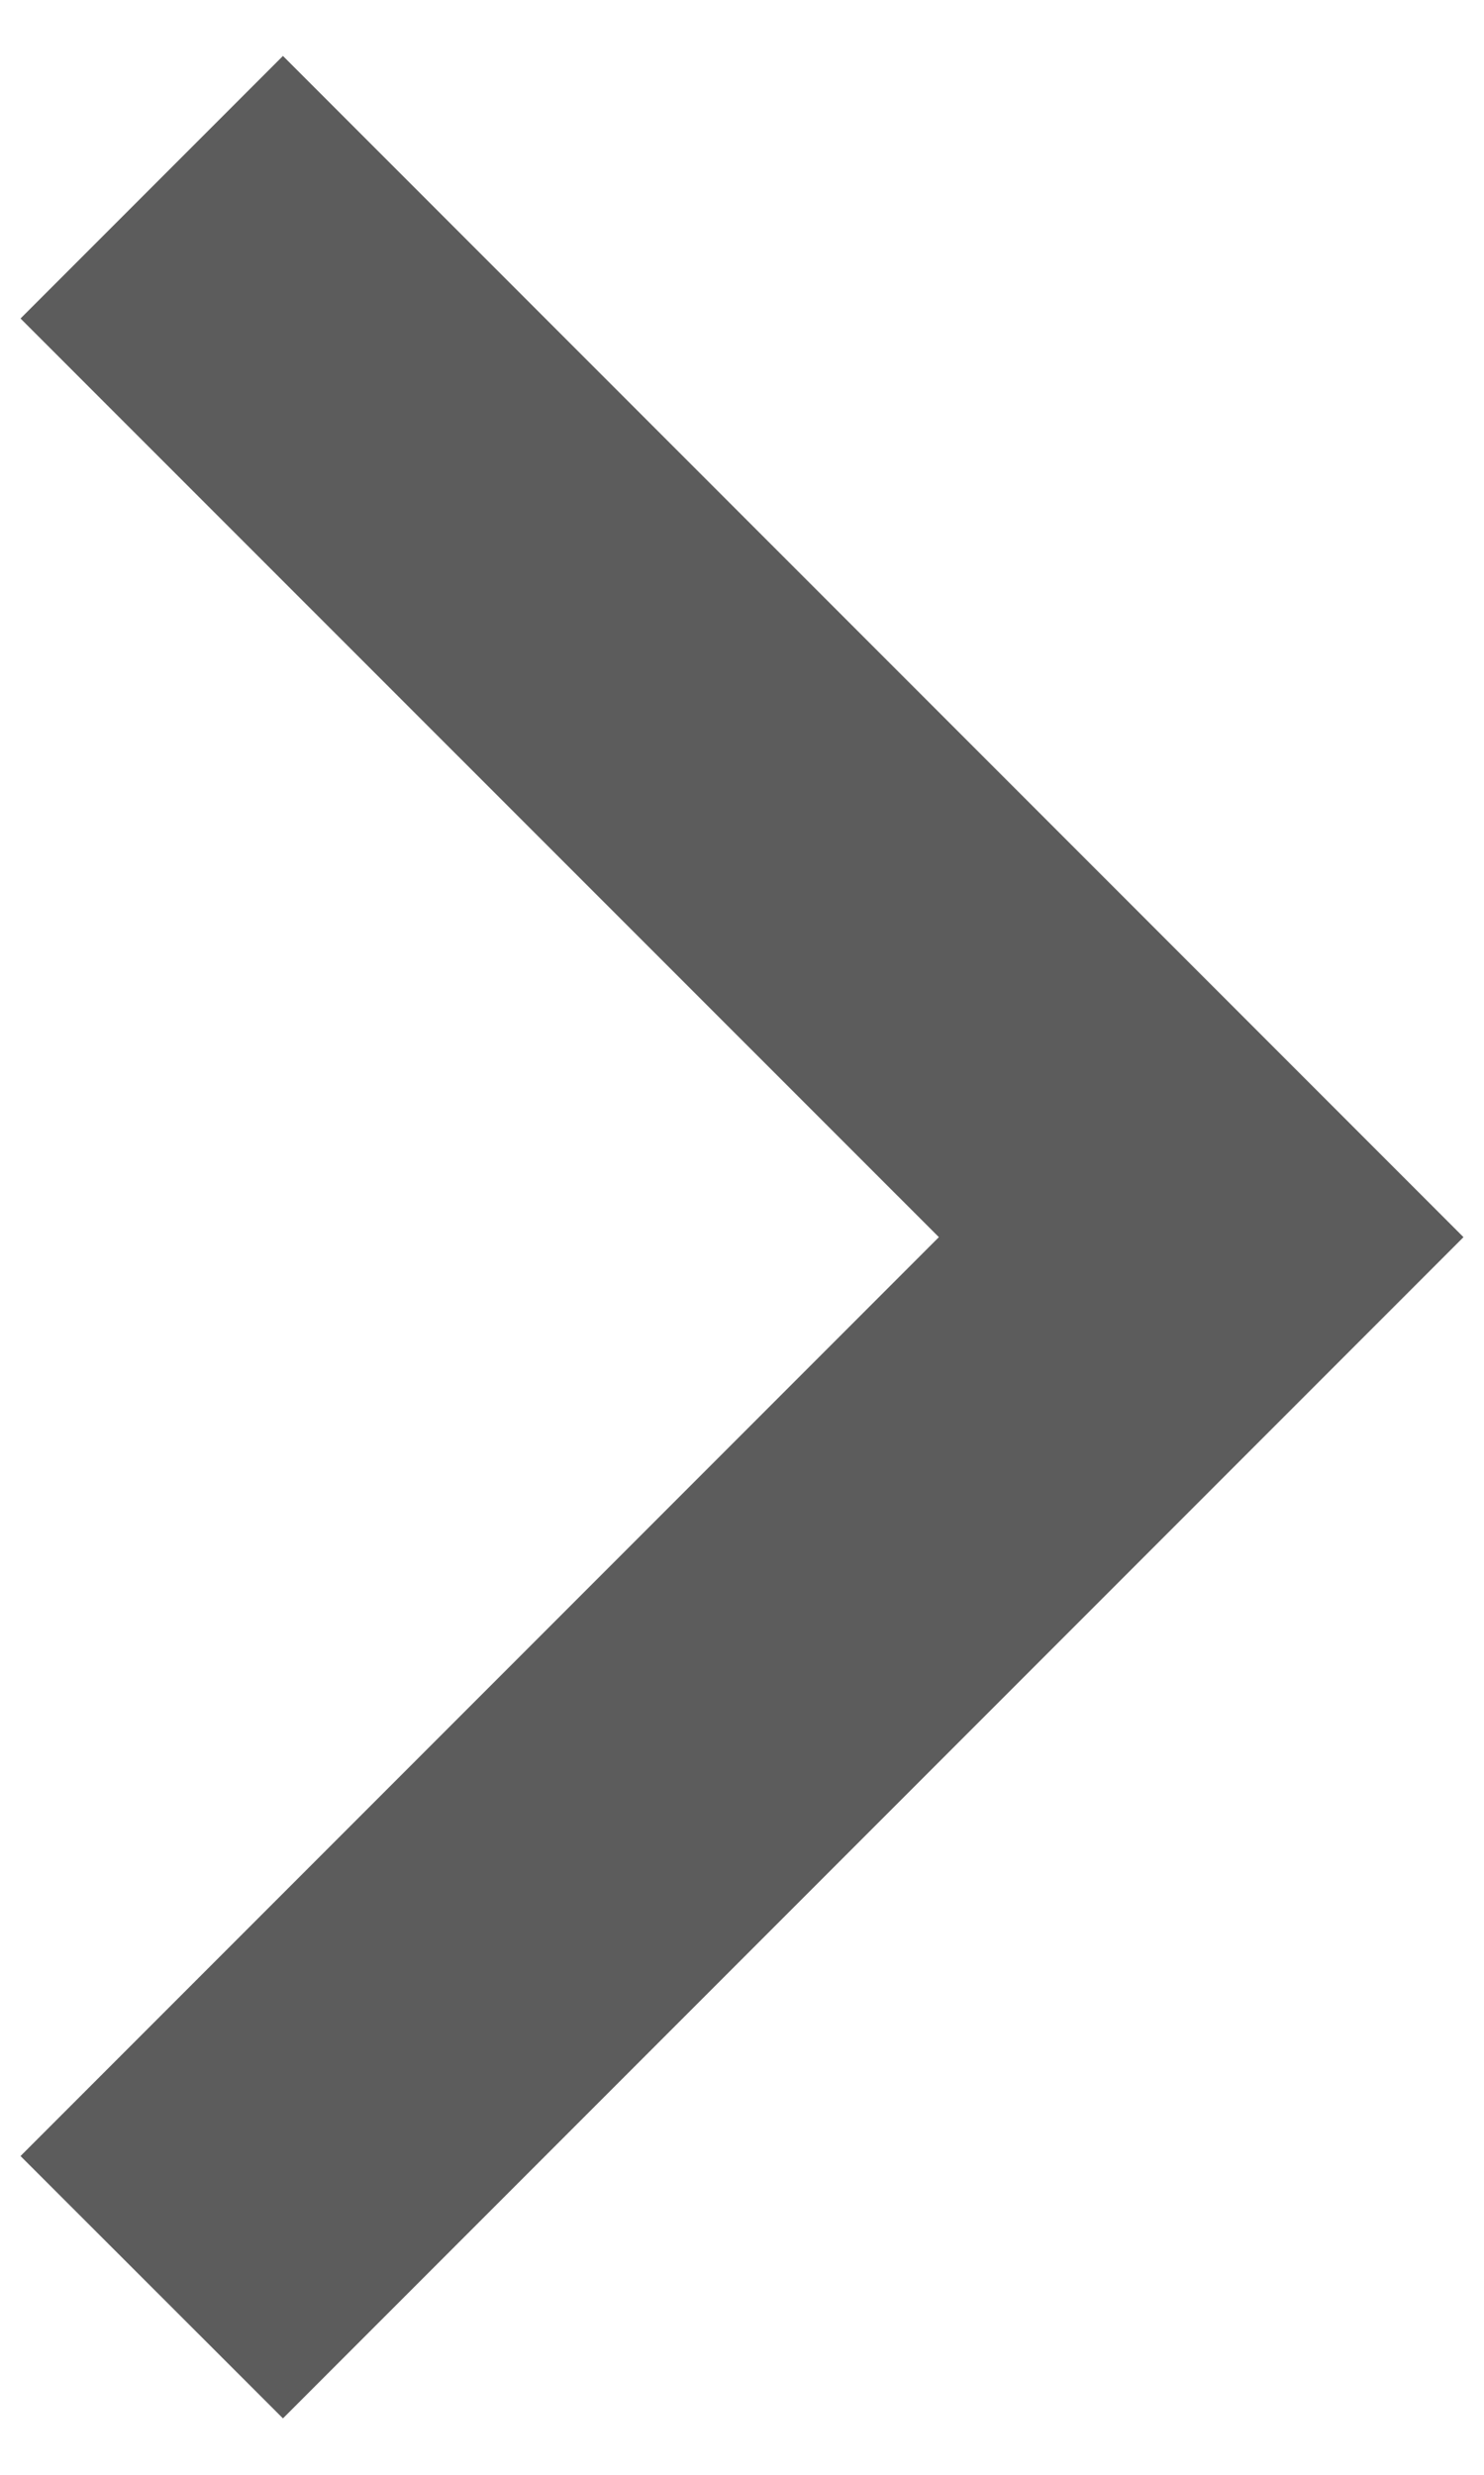<svg width="6" height="10" viewBox="0 0 6 10" fill="none" xmlns="http://www.w3.org/2000/svg">
<path d="M3.796 4.999L0.083 1.287L1.144 0.226L5.917 4.999L1.144 9.772L0.083 8.712L3.796 4.999Z" fill="#5C5C5C"/>
</svg>
